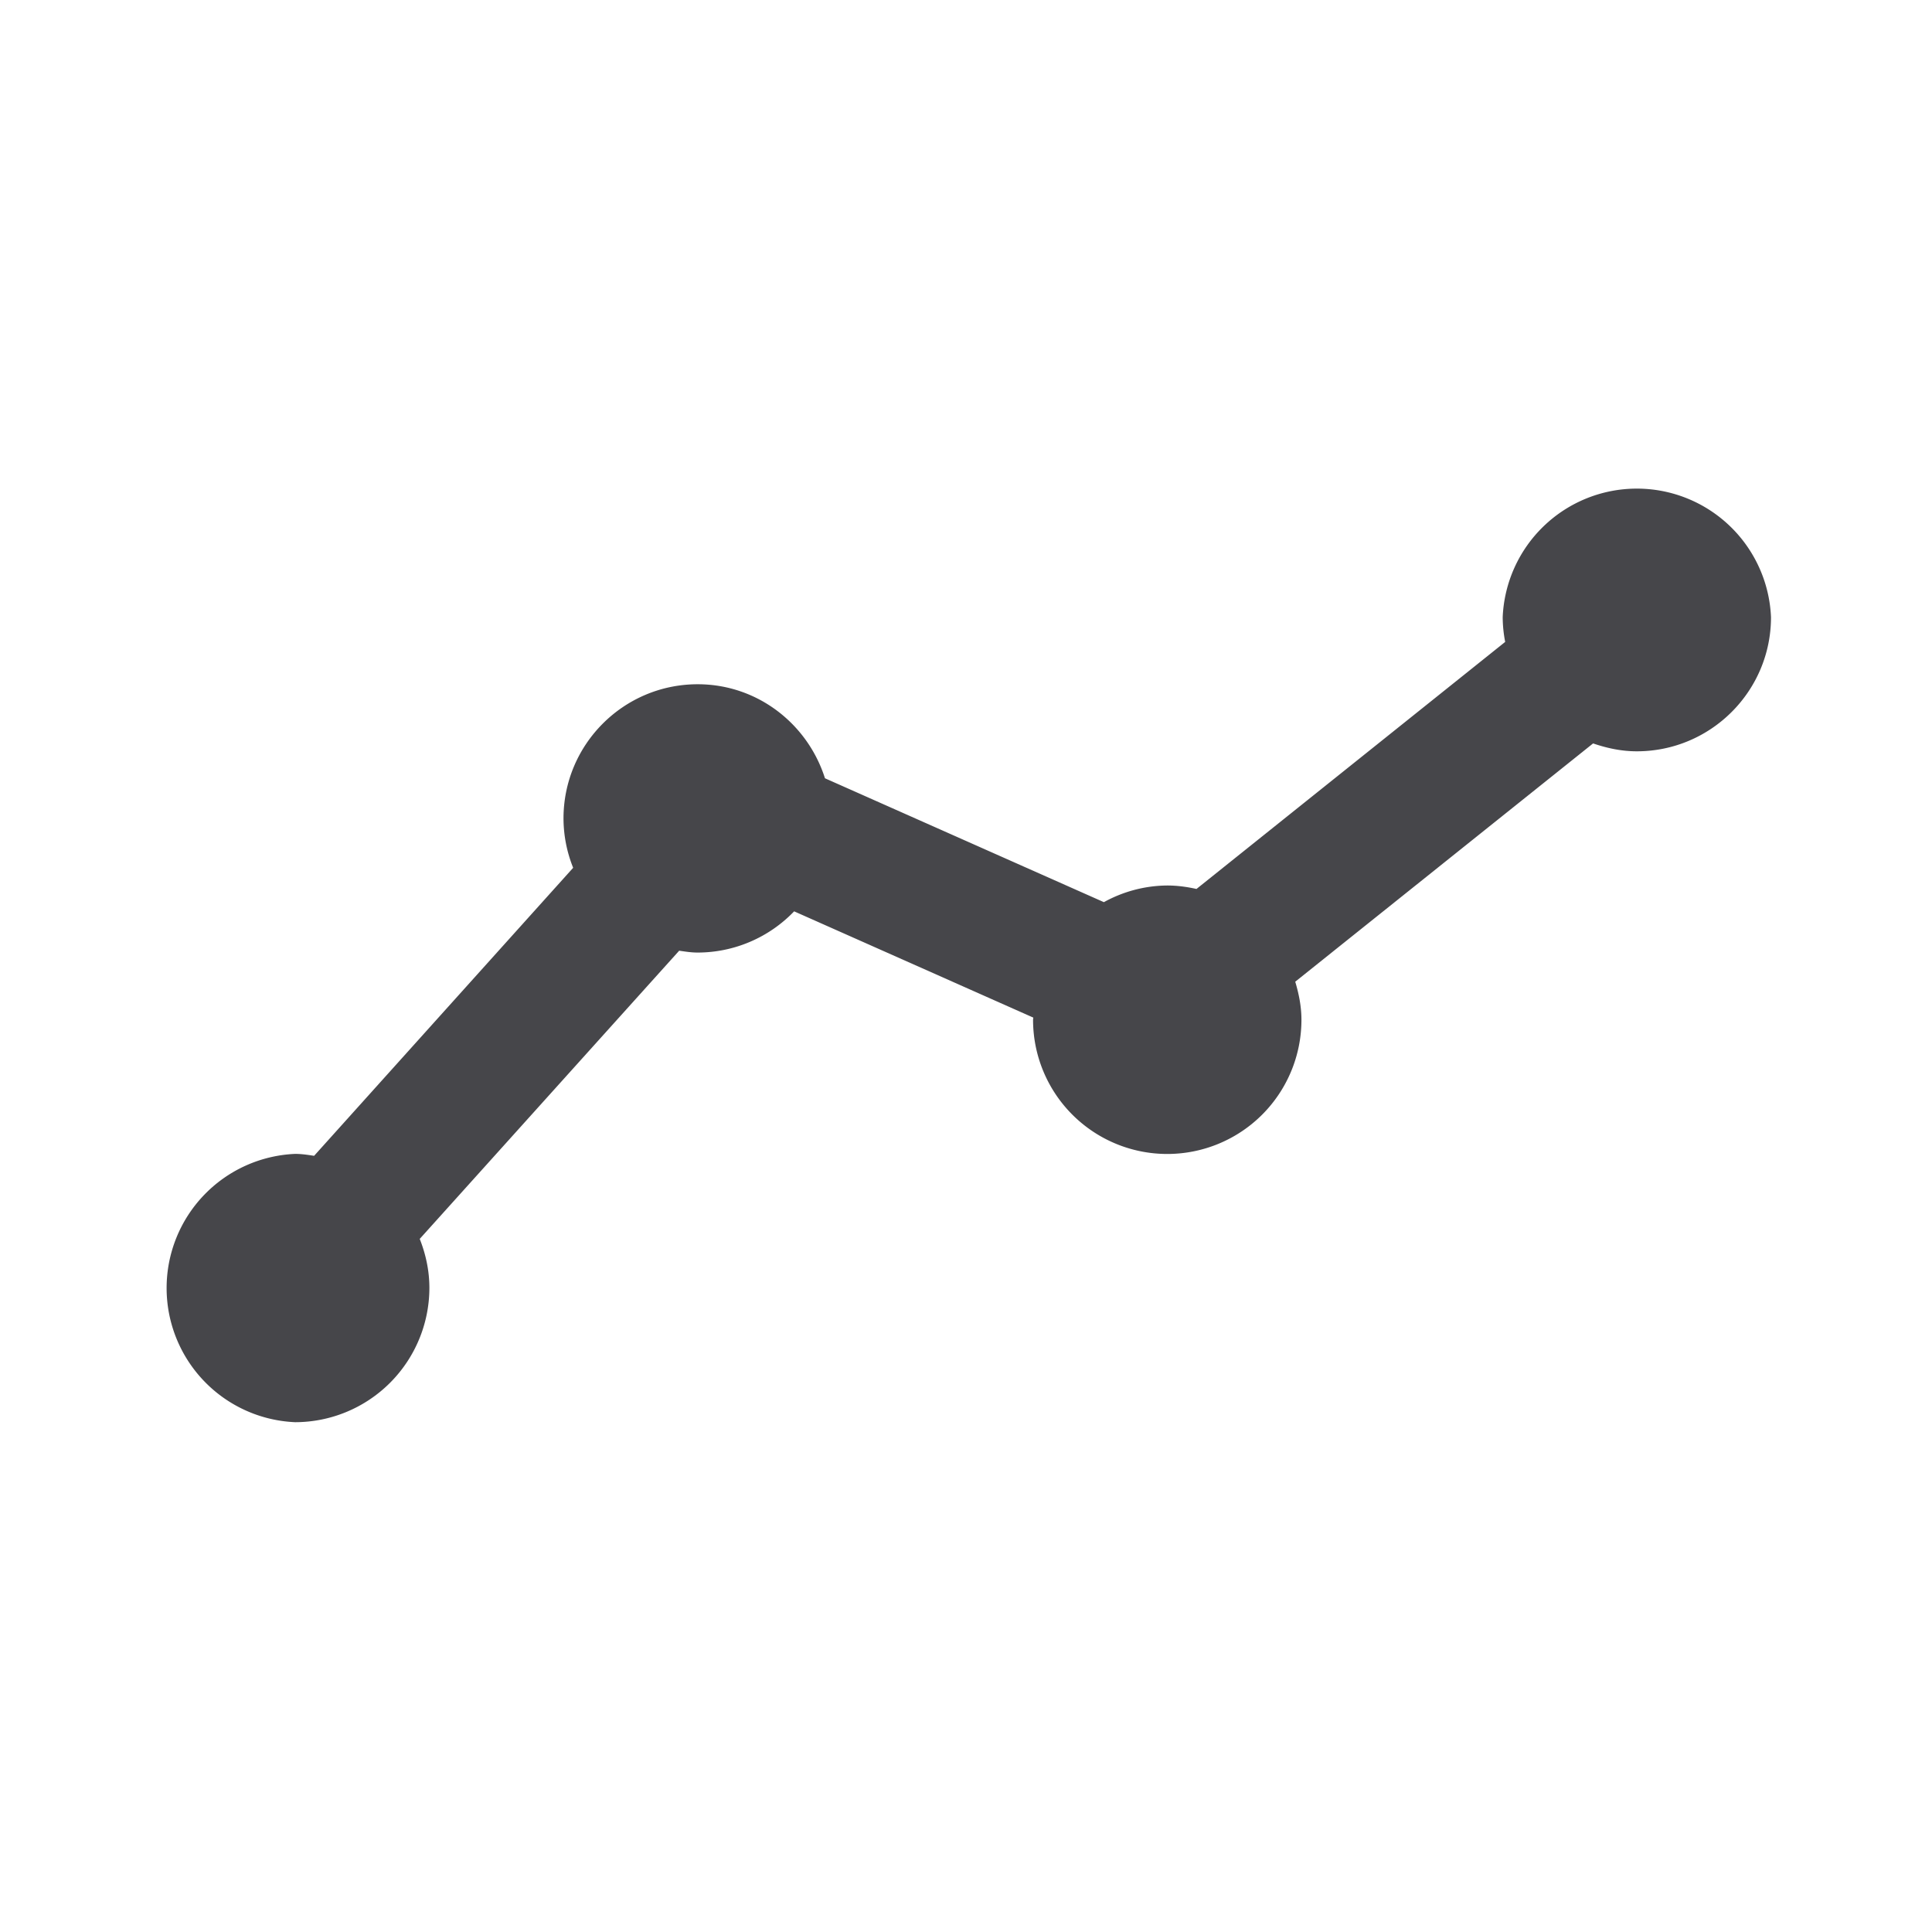 <svg xmlns="http://www.w3.org/2000/svg" fill="none" viewBox="0 0 24 24"><path fill="#46464A" fill-rule="evenodd" d="M20.333 9.333c-.19 0-.371-.039-.543-.098l-3.7 2.96c.045.152.077.307.077.473a1.667 1.667 0 0 1-3.334 0c0-.01.003-.018.003-.027l-2.971-1.32a1.664 1.664 0 0 1-1.198.512c-.079 0-.155-.012-.23-.023l-3.223 3.58c.075.19.12.394.12.61a1.67 1.67 0 0 1-1.667 1.667 1.668 1.668 0 0 1 0-3.333c.08 0 .157.012.235.024L7.12 10.78a1.653 1.653 0 0 1-.12-.613c0-.92.747-1.667 1.667-1.667.743 0 1.367.493 1.581 1.168l3.465 1.539A1.65 1.65 0 0 1 14.5 11c.125 0 .246.017.363.043l3.835-3.069a1.639 1.639 0 0 1-.031-.307 1.668 1.668 0 0 1 3.333 0c0 .919-.748 1.666-1.667 1.666Z" clip-rule="evenodd"/></svg>